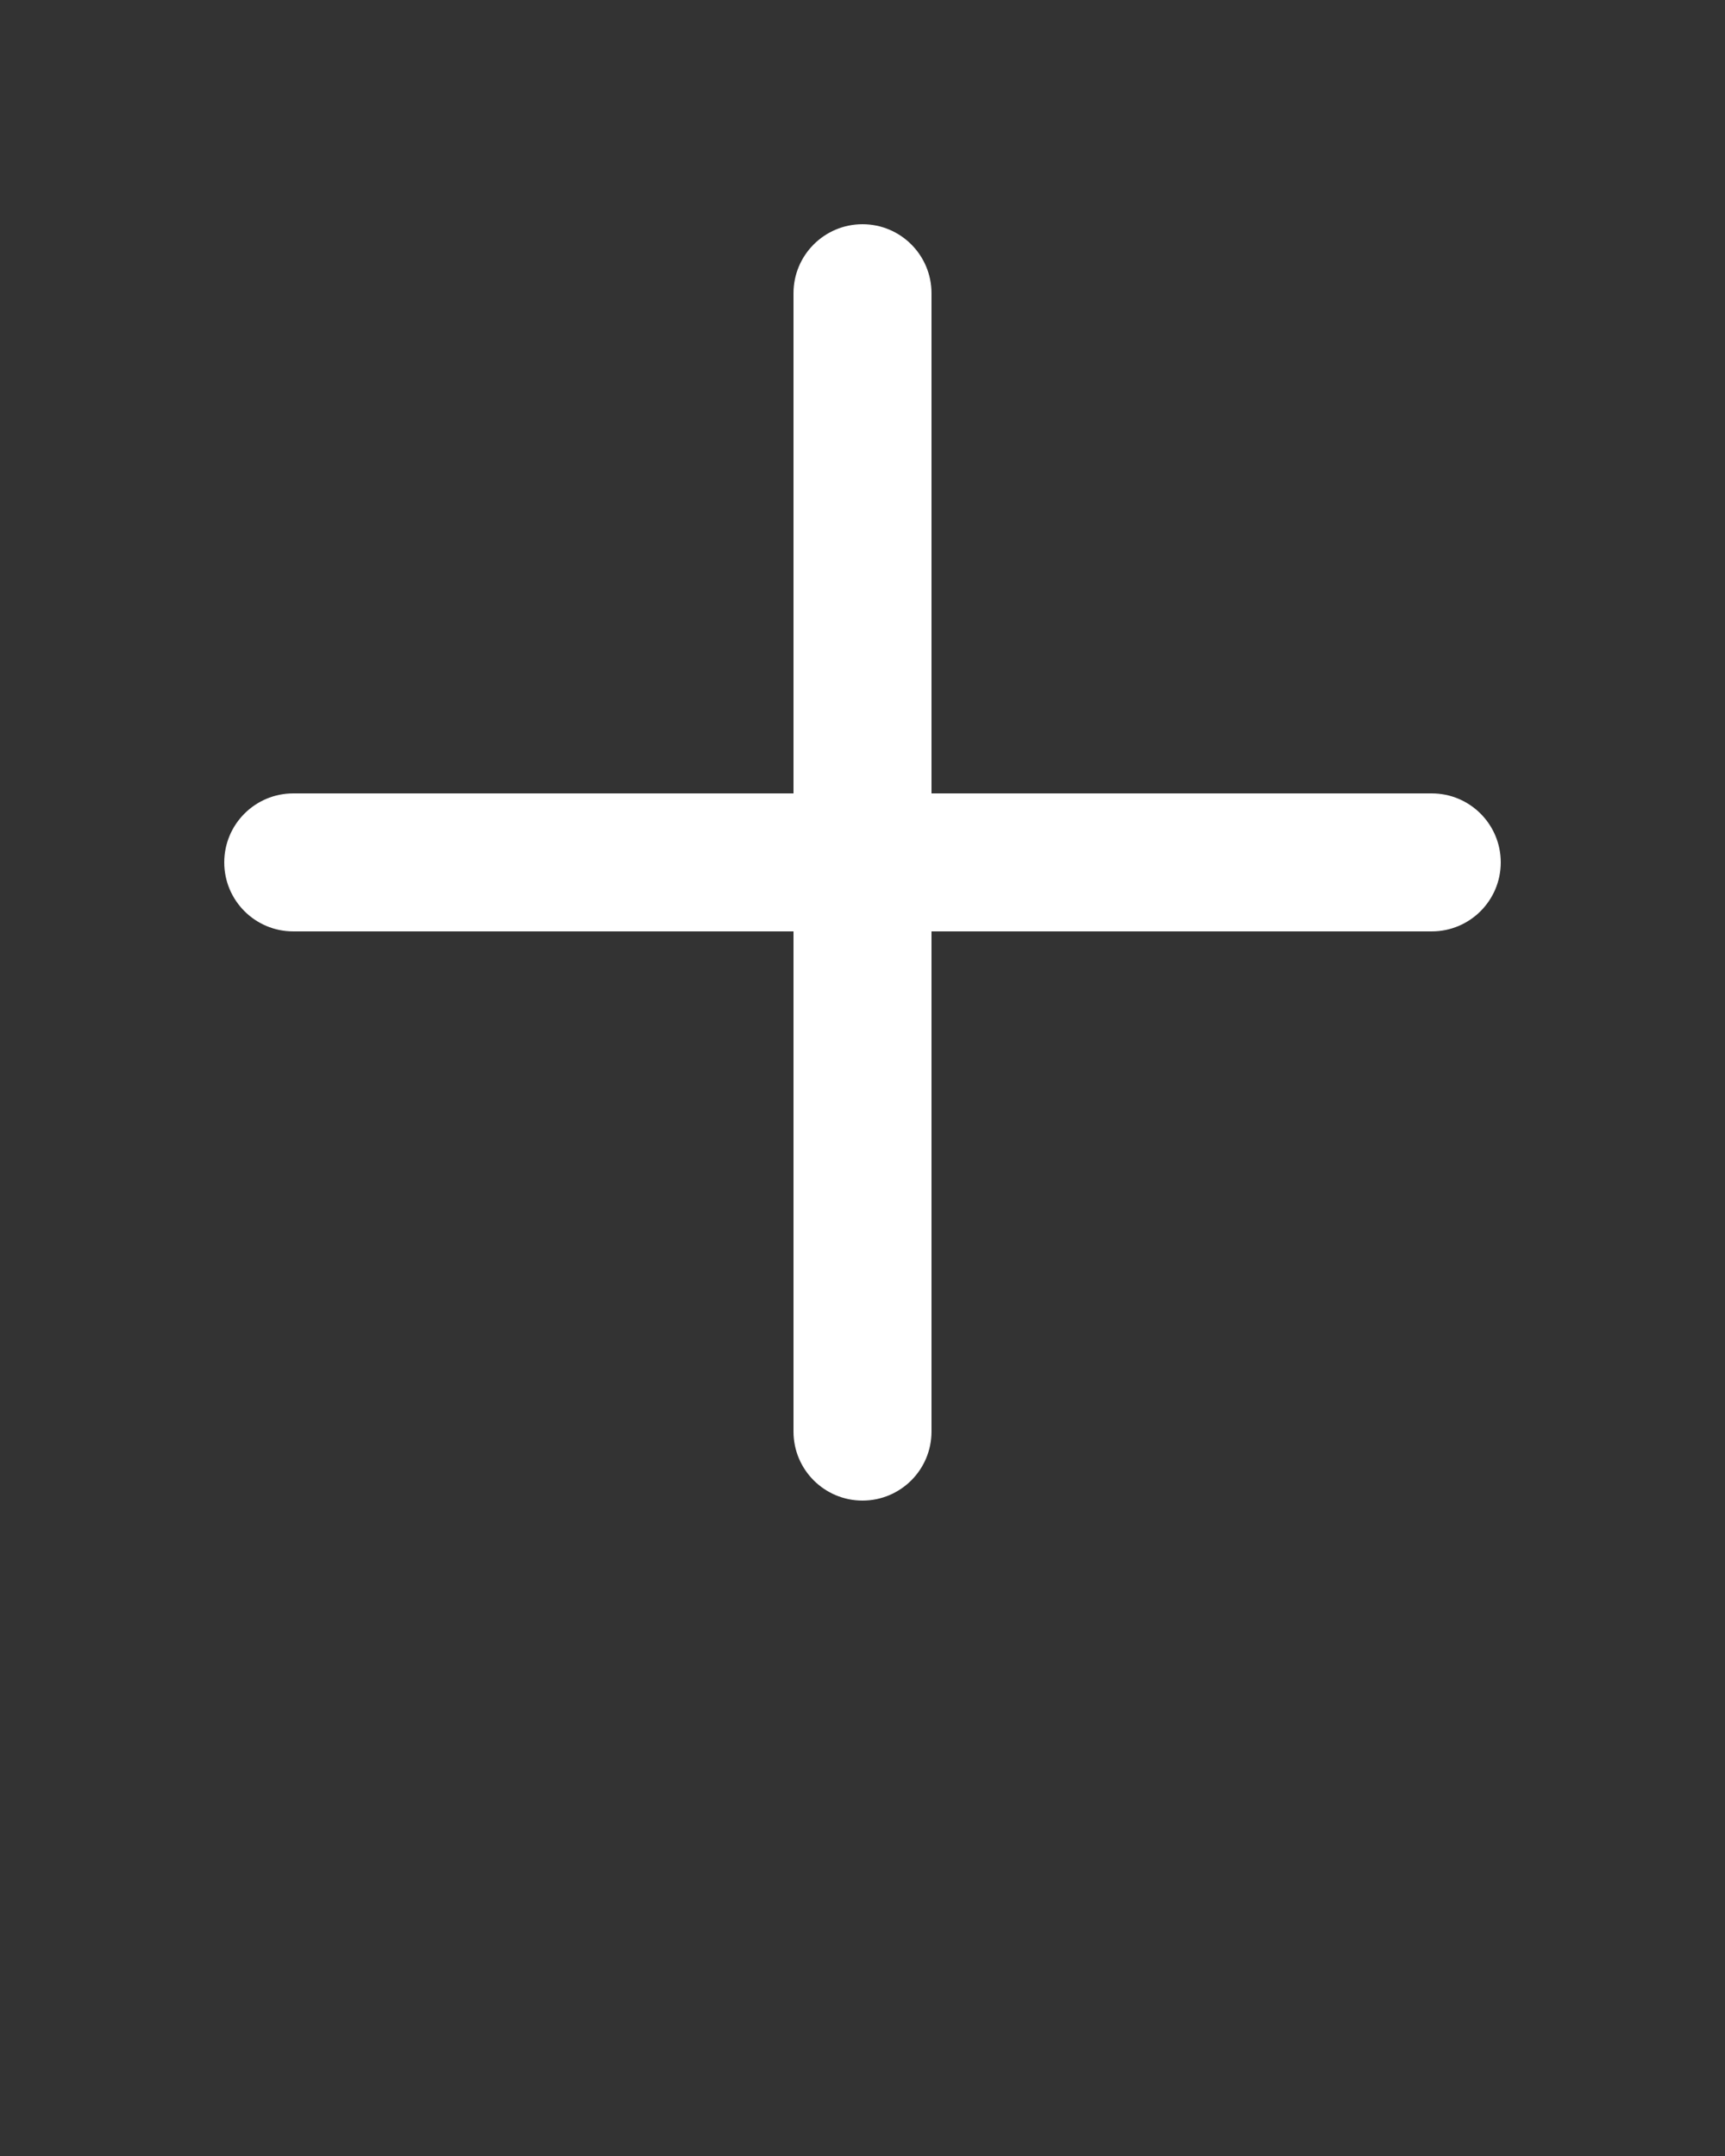 <svg
  xmlns="http://www.w3.org/2000/svg" x="0px" y="0px" viewBox="0 0 100 125">
  
  <rect x="0" y="0" width="100" height="125" fill="#333333" stroke="none"/>
  
  <g transform="translate(0,-952.362)">
    <path d="m 50,965.362 c -2.209,0 -4,1.791 -4,4 l 0,29 -29,0 c -2.209,0 -4,1.791 -4,4 0,2.209 1.791,4 4,4 l 29,0 0,29 c 0,2.209 1.791,4 4,4 2.209,0 4,-1.791 4,-4 l 0,-29 29,0 c 2.209,0 4,-1.791 4,-4 0,-2.209 -1.791,-4 -4,-4 l -29,0 0,-29 c 0,-2.209 -1.791,-4 -4,-4 z" fill="#FFF" fill-opacity="1" stroke="none" marker="none"/>
  </g>
</svg>